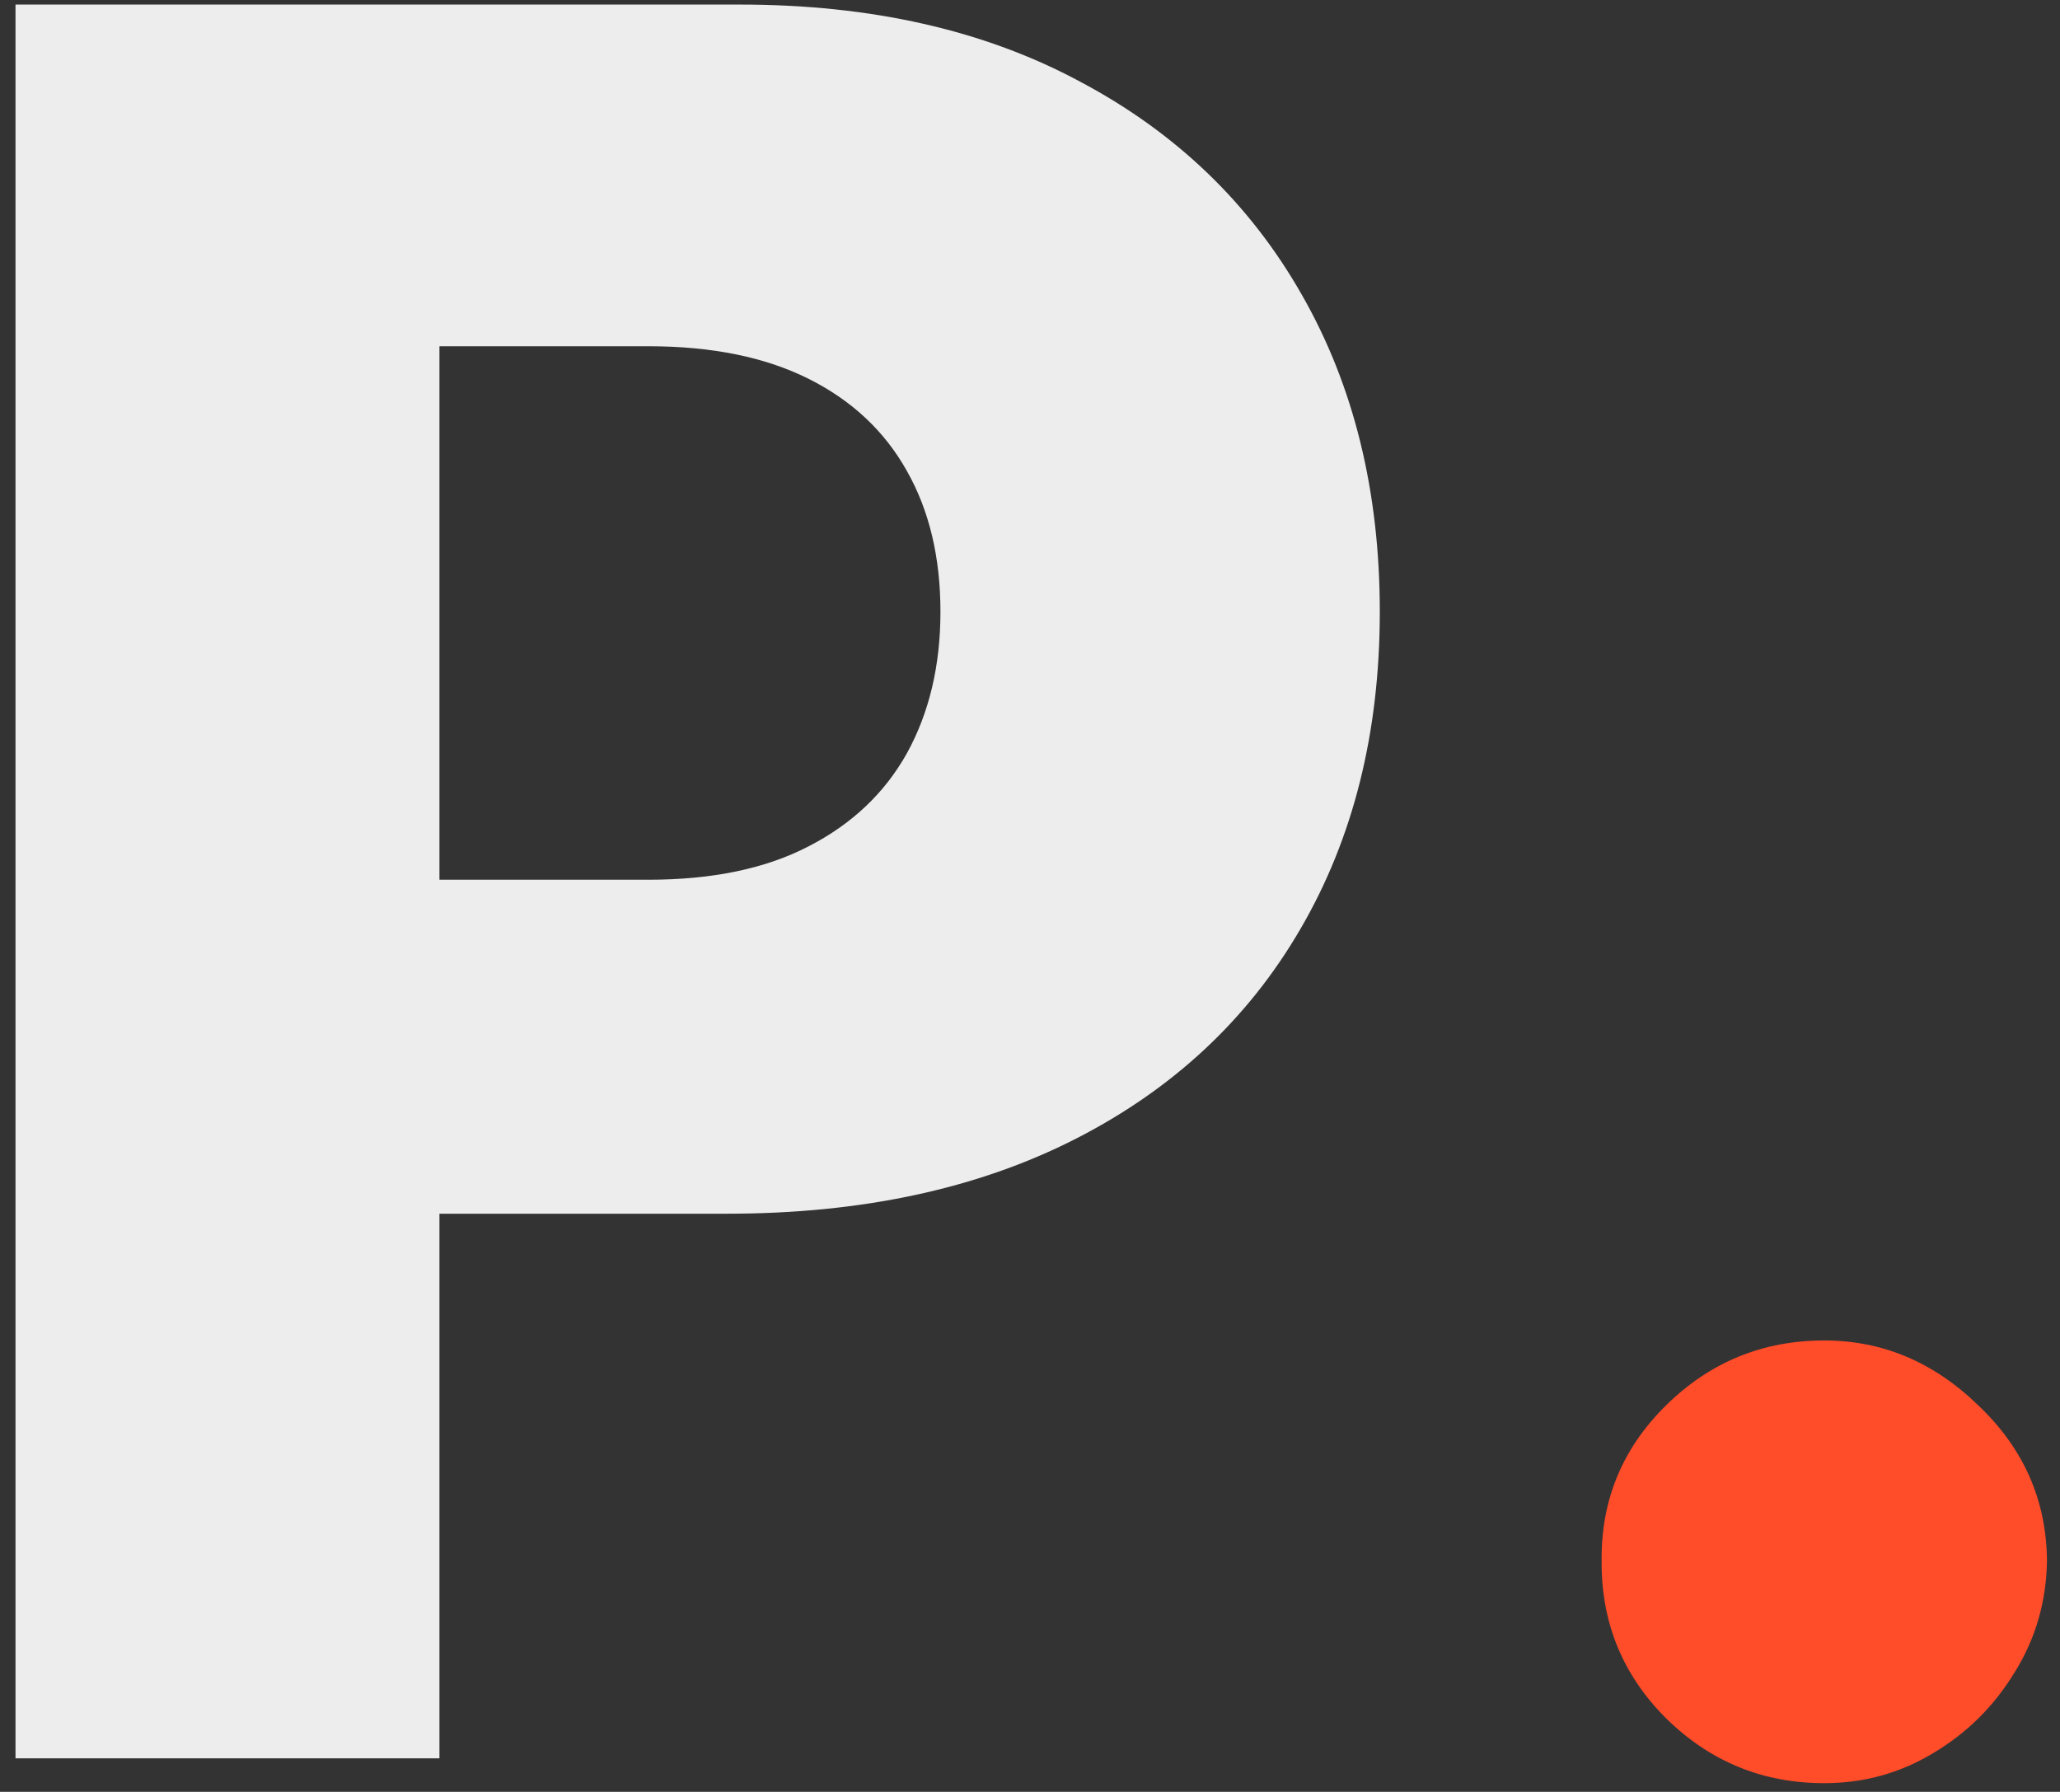 <svg width="123" height="107" viewBox="0 0 123 107" fill="none" xmlns="http://www.w3.org/2000/svg">
<rect x="0" y="0" width="123" height="107" fill="#333333" stroke="none"/>
<path d="M0.926 105V0.273H44.188C52.028 0.273 58.795 1.807 64.489 4.875C70.216 7.909 74.631 12.153 77.733 17.608C80.835 23.028 82.386 29.335 82.386 36.528C82.386 43.756 80.801 50.08 77.631 55.5C74.494 60.886 70.011 65.062 64.182 68.028C58.352 70.994 51.432 72.477 43.42 72.477H16.727V52.534H38.716C42.534 52.534 45.722 51.869 48.278 50.54C50.869 49.21 52.83 47.352 54.159 44.966C55.489 42.545 56.153 39.733 56.153 36.528C56.153 33.29 55.489 30.494 54.159 28.142C52.83 25.756 50.869 23.915 48.278 22.619C45.688 21.324 42.5 20.676 38.716 20.676H26.239V105H0.926Z" fill="#EDEDED"/>
<path d="M108.926 106.483C105.244 106.483 102.091 105.188 99.466 102.597C96.875 100.006 95.597 96.869 95.631 93.188C95.597 89.574 96.875 86.489 99.466 83.932C102.091 81.341 105.244 80.046 108.926 80.046C112.403 80.046 115.472 81.341 118.131 83.932C120.824 86.489 122.188 89.574 122.222 93.188C122.188 95.642 121.54 97.875 120.278 99.886C119.051 101.898 117.432 103.5 115.42 104.693C113.443 105.886 111.278 106.483 108.926 106.483Z" fill="#FF4C29"/>
</svg>
